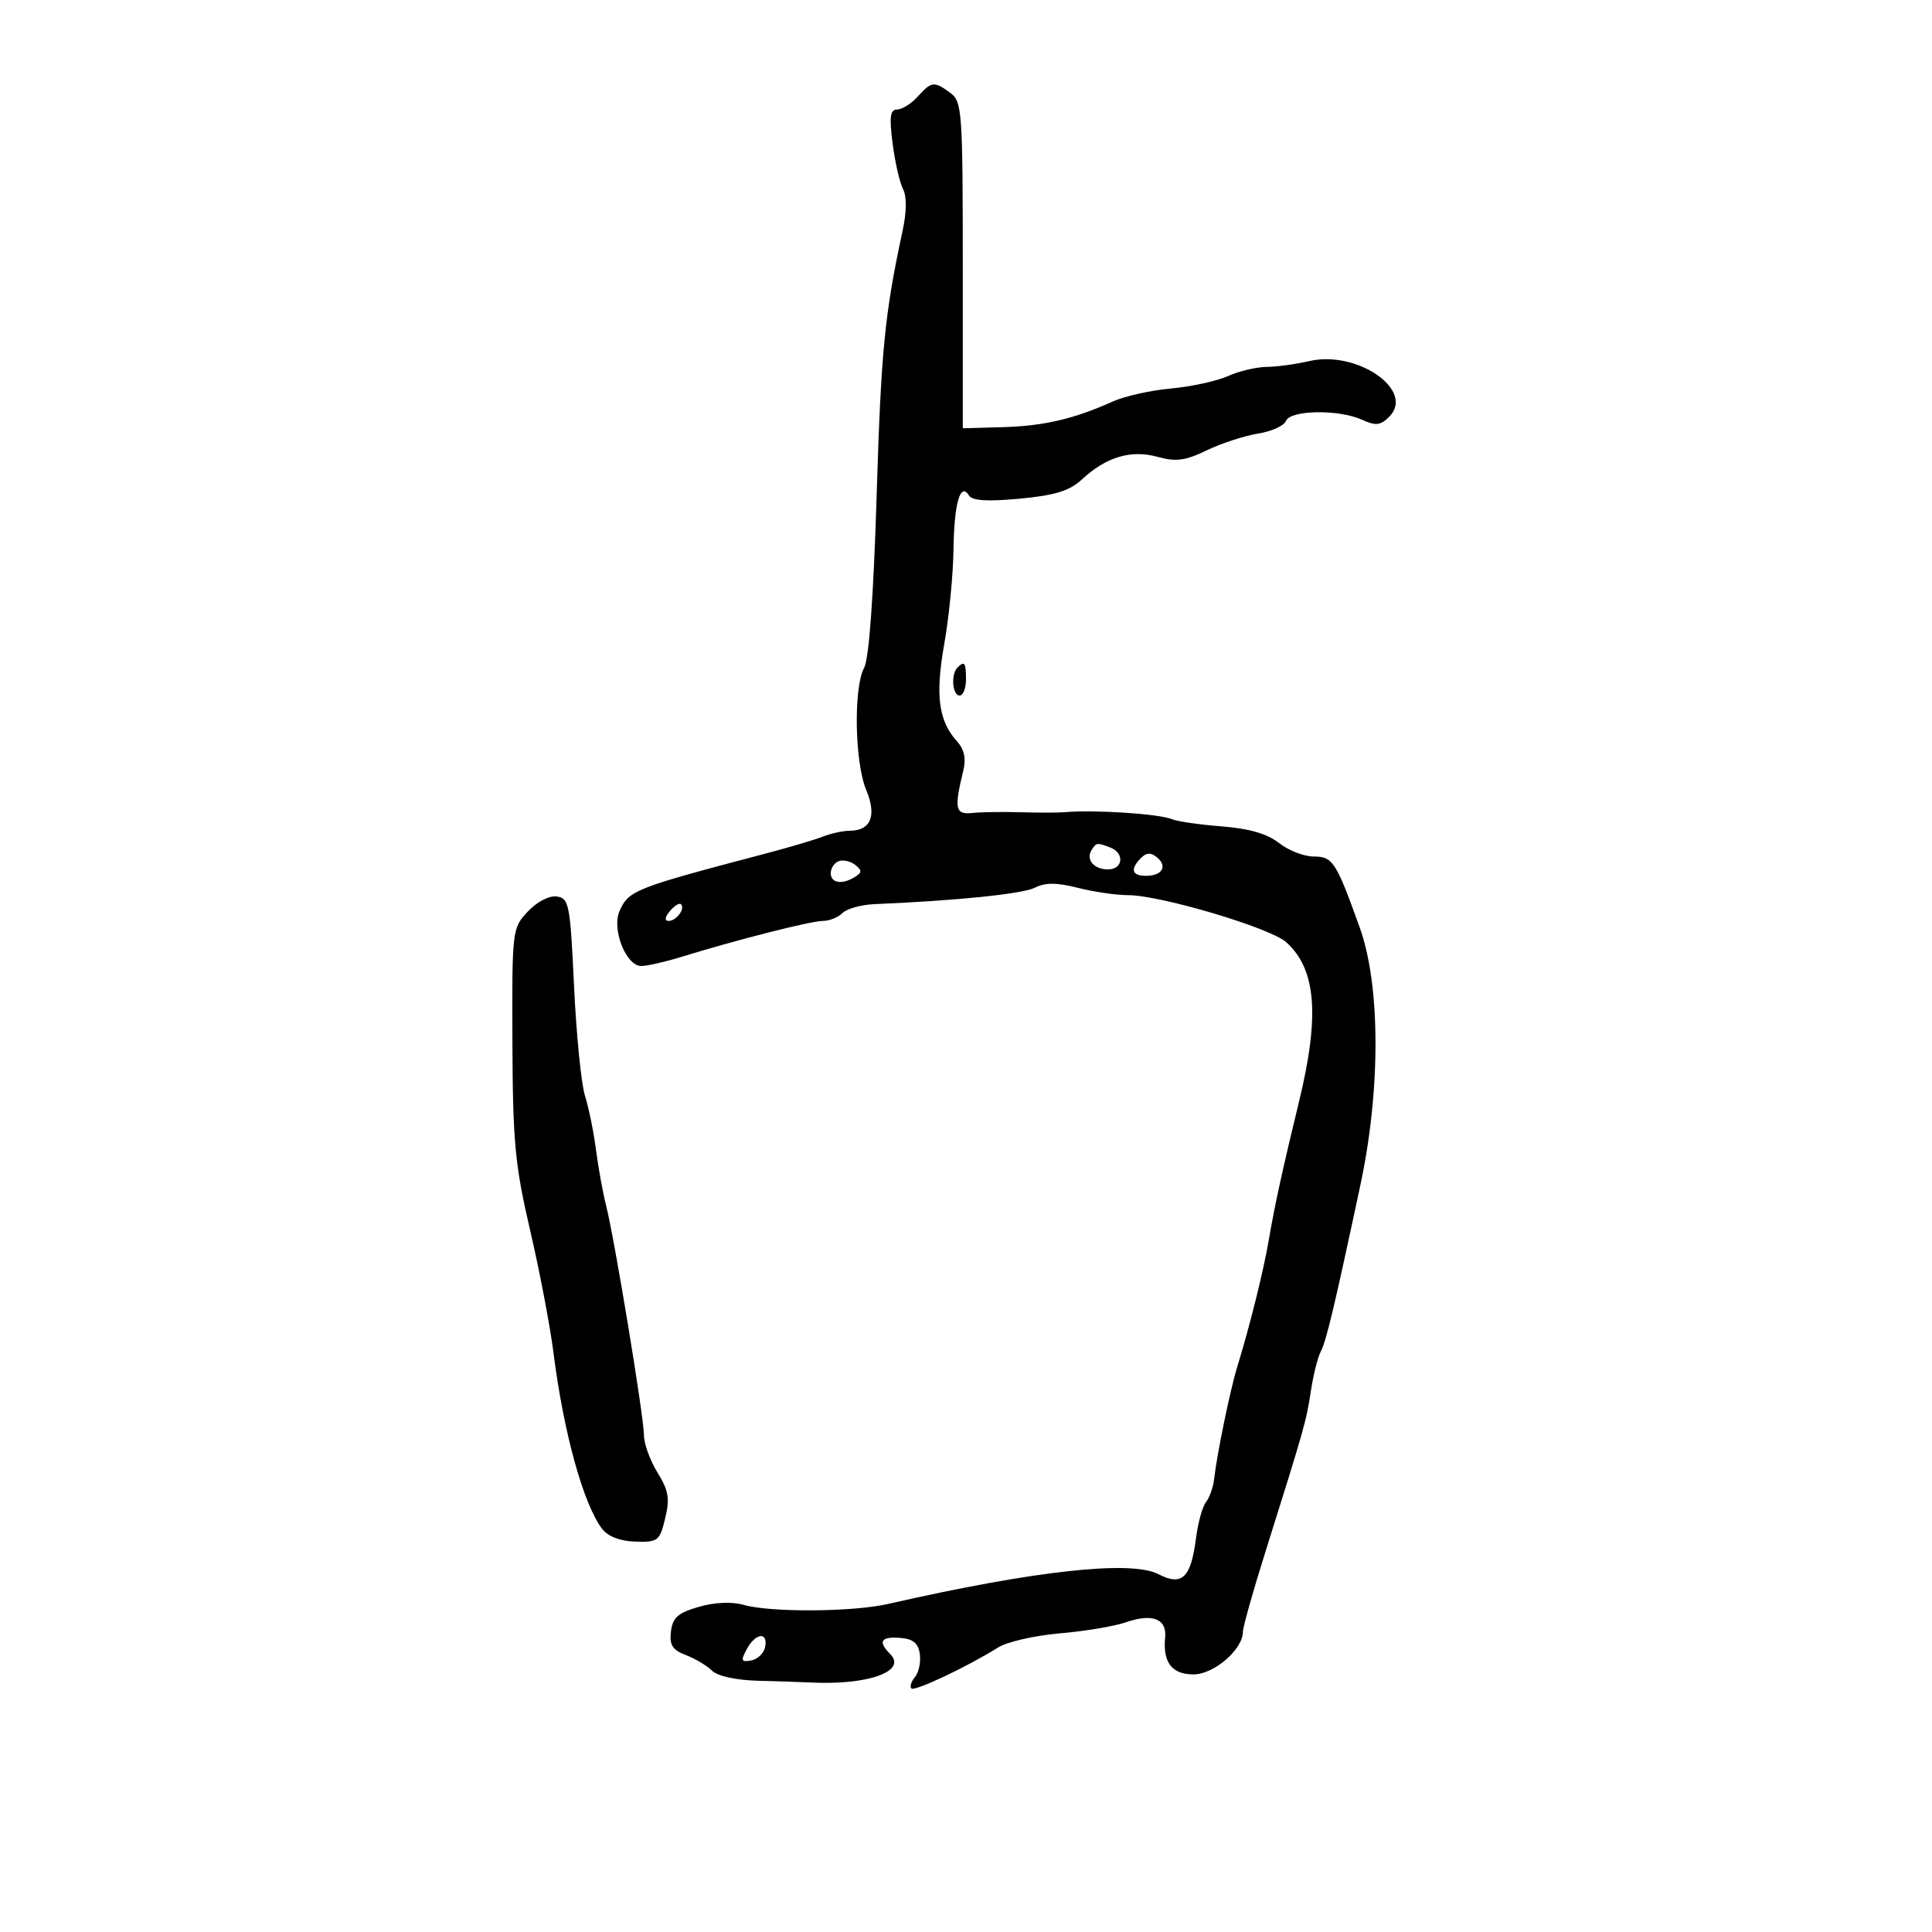 <svg xmlns="http://www.w3.org/2000/svg" width="300" height="300" viewBox="0 0 300 300" version="1.1">
	<path d="M 142.500 15 C 141.505 16.100, 140.069 17, 139.311 17 C 138.228 17, 138.075 18.131, 138.600 22.250 C 138.967 25.138, 139.694 28.325, 140.214 29.333 C 140.814 30.496, 140.792 32.873, 140.155 35.833 C 137.363 48.811, 136.816 54.392, 136.122 77 C 135.643 92.596, 134.939 102.294, 134.185 103.684 C 132.514 106.764, 132.712 118.374, 134.507 122.671 C 136.178 126.671, 135.228 129, 131.925 129 C 130.918 129, 129.060 129.405, 127.797 129.899 C 126.534 130.394, 122.575 131.568, 119 132.509 C 98.573 137.886, 97.667 138.241, 96.220 141.417 C 94.939 144.228, 97.190 150, 99.568 150 C 100.483 150, 103.317 149.355, 105.866 148.568 C 114.377 145.937, 125.937 143, 127.779 143 C 128.781 143, 130.151 142.449, 130.824 141.776 C 131.497 141.103, 133.724 140.482, 135.774 140.396 C 148.542 139.857, 158.796 138.807, 160.686 137.844 C 162.296 137.024, 164.060 137.029, 167.379 137.865 C 169.858 138.489, 173.356 139, 175.152 139 C 180.184 139, 197.230 144.066, 199.721 146.301 C 204.375 150.478, 204.960 157.691, 201.725 171 C 199.167 181.525, 197.929 187.184, 197.025 192.500 C 196.199 197.352, 194.070 205.913, 192.087 212.349 C 191.023 215.804, 188.942 225.928, 188.536 229.622 C 188.395 230.907, 187.827 232.530, 187.275 233.229 C 186.722 233.928, 186.025 236.430, 185.725 238.789 C 184.933 245.018, 183.563 246.342, 179.881 244.438 C 175.611 242.230, 160.680 243.875, 137.894 249.062 C 132.391 250.315, 119.697 250.399, 115.500 249.210 C 113.629 248.679, 110.995 248.794, 108.500 249.514 C 105.274 250.445, 104.439 251.184, 104.184 253.334 C 103.934 255.440, 104.421 256.210, 106.509 257.003 C 107.962 257.556, 109.787 258.645, 110.566 259.423 C 111.414 260.271, 114.288 260.898, 117.741 260.988 C 120.908 261.070, 124.625 261.193, 126 261.261 C 134.770 261.694, 140.857 259.511, 138.250 256.867 C 136.298 254.888, 136.762 254.102, 139.750 254.328 C 141.775 254.481, 142.586 255.139, 142.827 256.823 C 143.006 258.081, 142.673 259.689, 142.085 260.397 C 141.498 261.105, 141.242 261.909, 141.517 262.183 C 142.017 262.684, 150.309 258.765, 155 255.810 C 156.375 254.944, 160.683 253.962, 164.574 253.627 C 168.464 253.293, 173.083 252.519, 174.836 251.907 C 178.916 250.485, 181.206 251.365, 180.923 254.246 C 180.542 258.139, 181.966 260, 185.325 260 C 188.509 260, 193 256.121, 193 253.372 C 193 252.648, 194.598 246.981, 196.551 240.778 C 202.527 221.796, 202.852 220.644, 203.553 216 C 203.927 213.525, 204.615 210.770, 205.083 209.878 C 205.943 208.237, 207.182 203.036, 211.244 184 C 214.409 169.168, 214.364 152.987, 211.131 144 C 207.444 133.748, 206.957 133, 203.966 133 C 202.483 133, 200.070 132.056, 198.603 130.902 C 196.781 129.469, 193.966 128.651, 189.718 128.321 C 186.298 128.056, 182.825 127.556, 182 127.211 C 179.972 126.363, 169.899 125.707, 165.250 126.120 C 164.287 126.205, 161.250 126.208, 158.500 126.125 C 155.750 126.043, 152.375 126.093, 151 126.237 C 148.331 126.518, 148.132 125.611, 149.568 119.715 C 150.040 117.777, 149.744 116.374, 148.593 115.103 C 145.728 111.937, 145.208 107.947, 146.623 100 C 147.357 95.875, 148.001 89.323, 148.053 85.440 C 148.150 78.173, 149.119 74.765, 150.466 76.945 C 150.965 77.753, 153.345 77.901, 158.341 77.433 C 163.839 76.918, 166.080 76.225, 168 74.445 C 171.774 70.946, 175.616 69.800, 179.746 70.940 C 182.601 71.729, 184.057 71.536, 187.381 69.930 C 189.640 68.839, 193.217 67.669, 195.330 67.331 C 197.443 66.993, 199.406 66.106, 199.693 65.358 C 200.347 63.655, 207.894 63.539, 211.490 65.177 C 213.628 66.152, 214.358 66.071, 215.722 64.707 C 219.799 60.630, 210.745 54.342, 203.290 56.072 C 201.206 56.556, 198.218 56.963, 196.651 56.976 C 195.084 56.989, 192.384 57.633, 190.651 58.407 C 188.918 59.181, 184.943 60.045, 181.818 60.328 C 178.693 60.610, 174.643 61.513, 172.818 62.334 C 166.781 65.051, 162.084 66.150, 155.755 66.326 L 149.500 66.500 149.500 41.170 C 149.500 17.251, 149.392 15.761, 147.559 14.420 C 145.037 12.575, 144.655 12.619, 142.500 15 M 148.667 103.667 C 147.629 104.704, 147.883 108, 149 108 C 149.550 108, 150 106.875, 150 105.500 C 150 102.882, 149.769 102.564, 148.667 103.667 M 169.500 132 C 168.577 133.494, 169.861 135, 172.059 135 C 174.387 135, 174.655 132.465, 172.418 131.607 C 170.344 130.811, 170.225 130.827, 169.500 132 M 177.176 133.224 C 175.449 134.951, 175.739 136, 177.941 136 C 180.452 136, 181.339 134.526, 179.665 133.137 C 178.713 132.347, 178.030 132.370, 177.176 133.224 M 130.250 133.718 C 129.563 133.965, 129 134.804, 129 135.583 C 129 137.151, 130.795 137.417, 132.797 136.146 C 133.860 135.472, 133.860 135.138, 132.797 134.296 C 132.084 133.731, 130.938 133.471, 130.250 133.718 M 81.963 141.539 C 79.531 144.128, 79.501 144.387, 79.567 161.831 C 79.625 177.310, 79.965 180.925, 82.310 191 C 83.782 197.325, 85.417 205.897, 85.943 210.048 C 87.515 222.449, 90.579 233.558, 93.484 237.382 C 94.395 238.581, 96.269 239.307, 98.650 239.382 C 102.167 239.493, 102.438 239.282, 103.287 235.771 C 104.030 232.700, 103.819 231.443, 102.094 228.653 C 100.942 226.789, 99.998 224.192, 99.996 222.882 C 99.991 220.046, 95.449 192.480, 94.115 187.196 C 93.602 185.163, 92.892 181.250, 92.538 178.500 C 92.183 175.750, 91.417 171.992, 90.835 170.148 C 90.253 168.304, 89.490 160.654, 89.139 153.148 C 88.543 140.426, 88.362 139.480, 86.463 139.208 C 85.279 139.039, 83.396 140.014, 81.963 141.539 M 104.020 141.476 C 103.231 142.426, 103.155 143, 103.819 143 C 105.027 143, 106.436 141.103, 105.743 140.409 C 105.491 140.158, 104.716 140.638, 104.020 141.476 M 115.952 256.089 C 114.995 257.879, 115.096 258.128, 116.656 257.828 C 117.657 257.635, 118.628 256.695, 118.812 255.739 C 119.278 253.318, 117.306 253.560, 115.952 256.089" stroke="none" fill="black" fill-rule="evenodd"/>
</svg>
